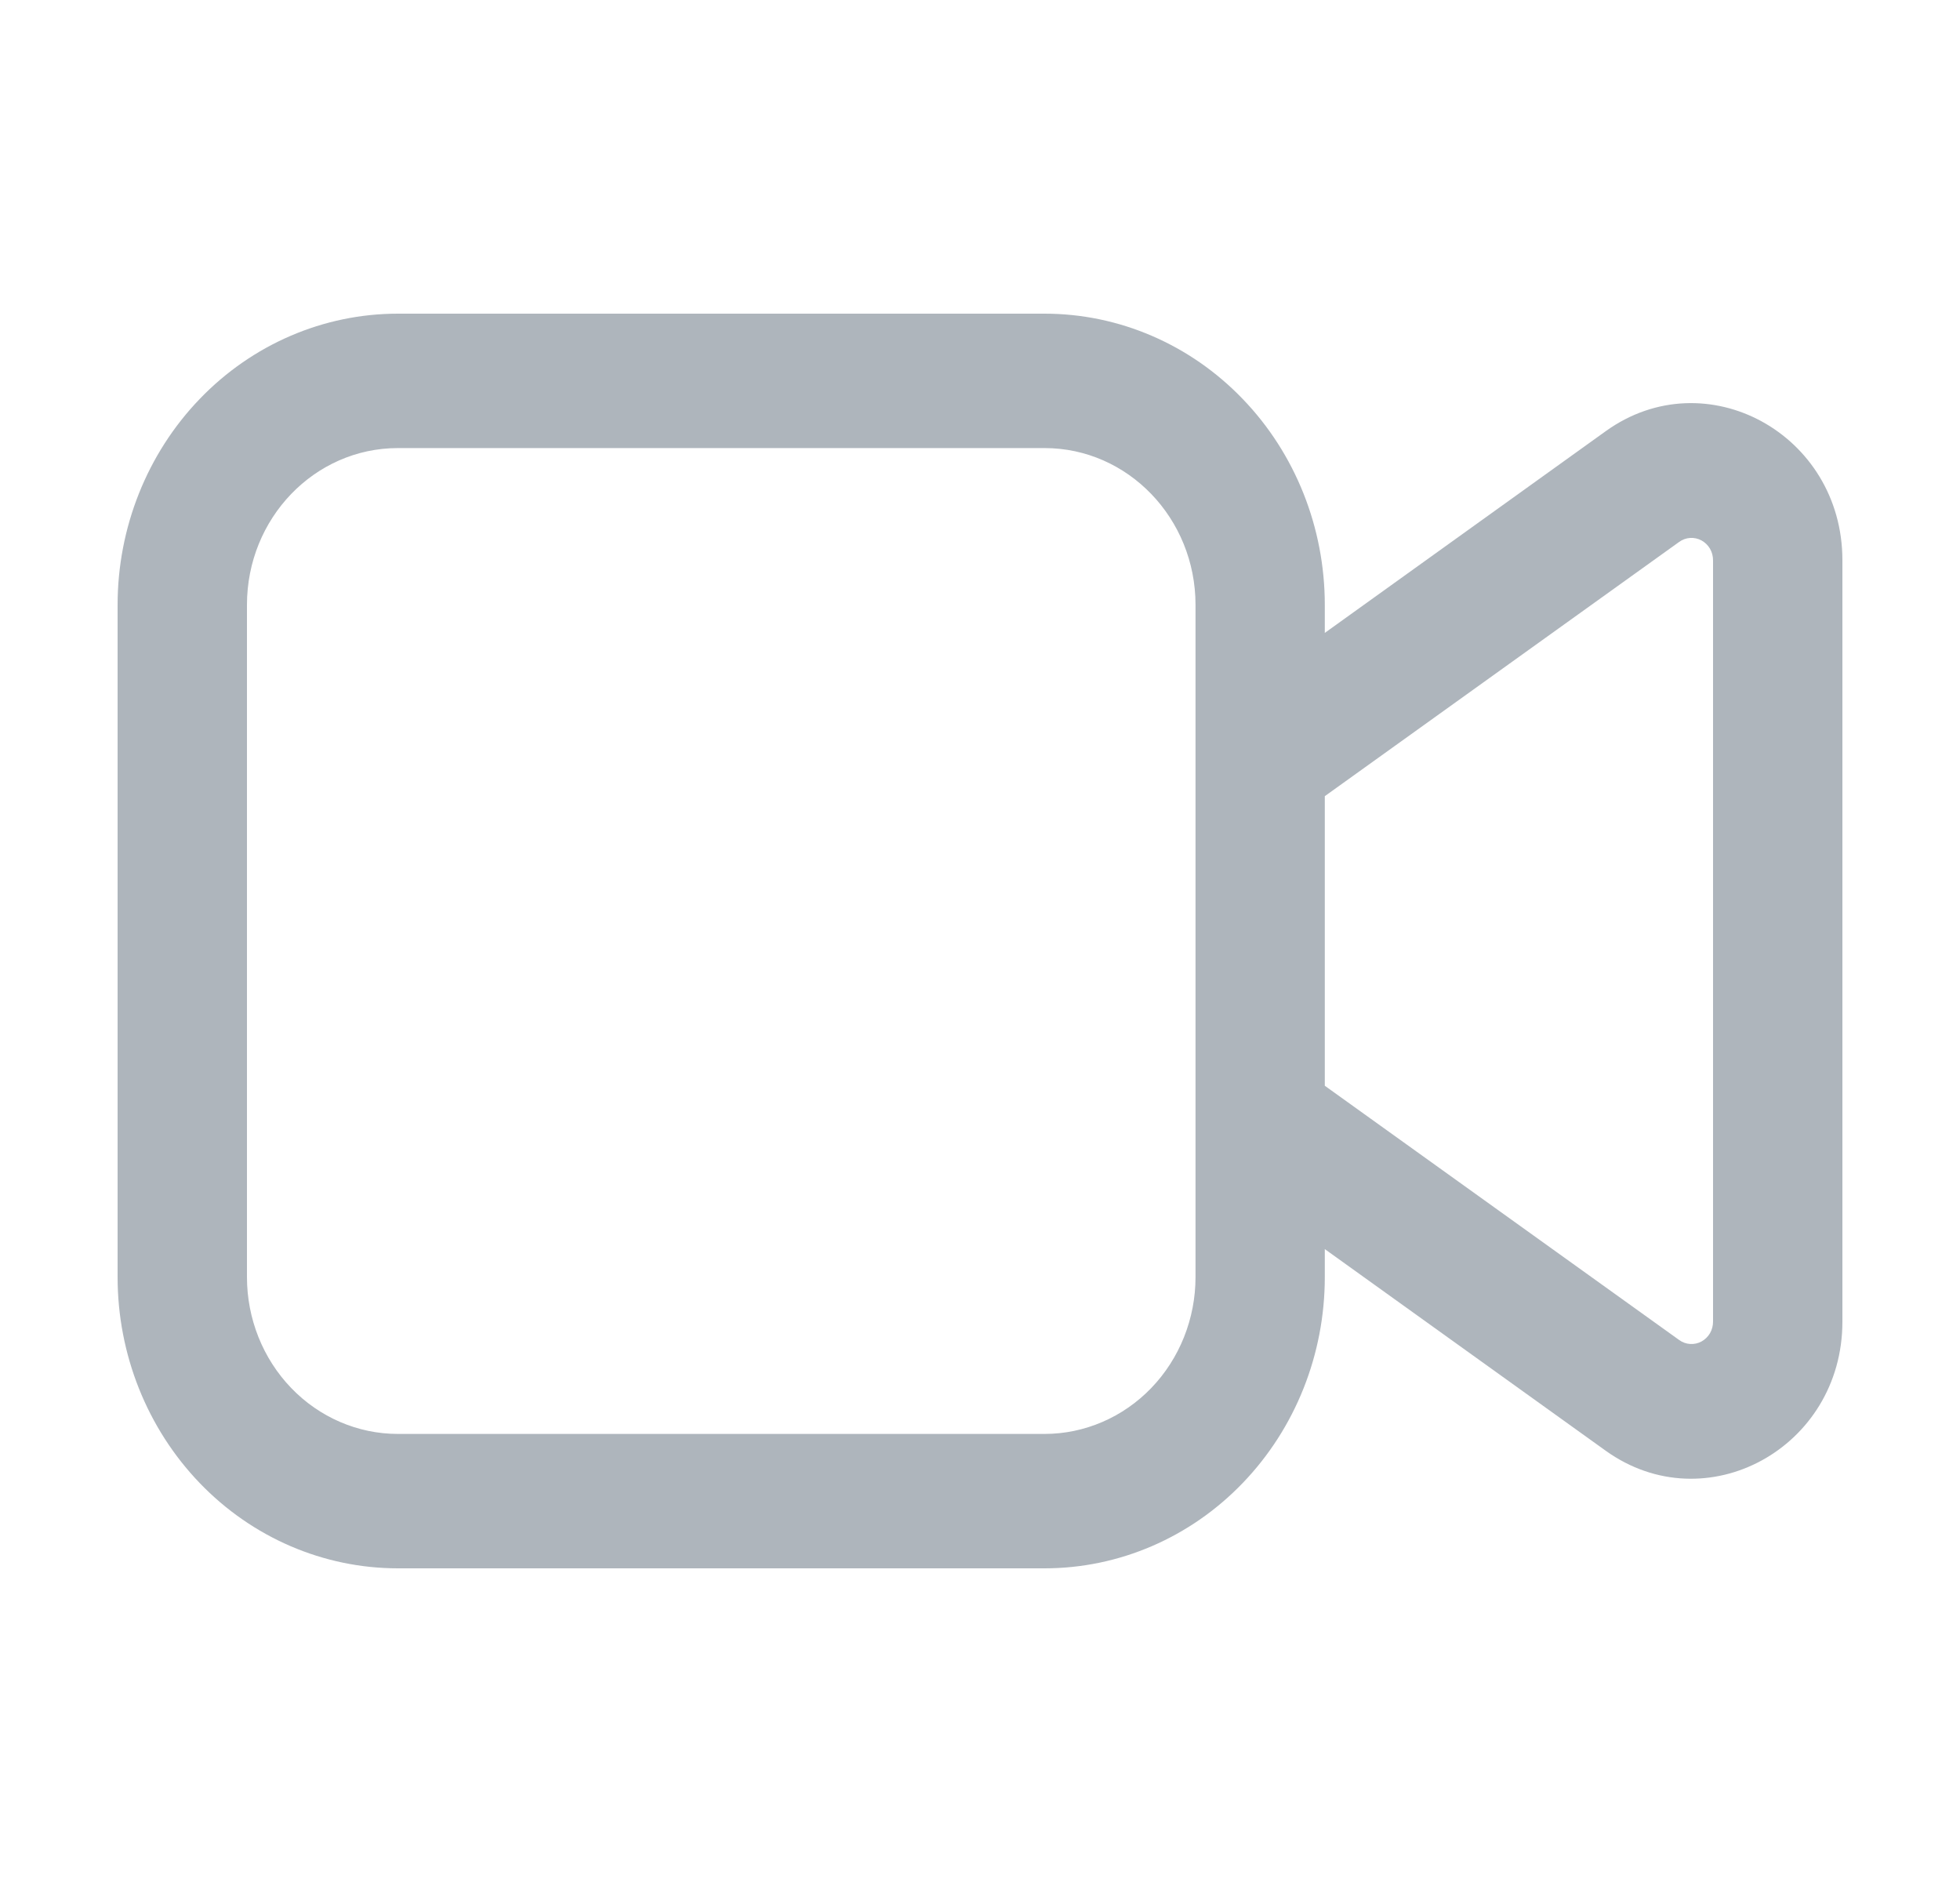 <svg width="25" height="24" viewBox="0 0 25 24" fill="none" xmlns="http://www.w3.org/2000/svg">
<path d="M5.075 4C4.127 4 3.217 4.391 2.547 5.088C1.877 5.784 1.5 6.729 1.5 7.714V16.286C1.5 17.271 1.877 18.215 2.547 18.912C3.217 19.609 4.127 20 5.075 20H13.324C14.272 20 15.181 19.609 15.851 18.912C16.522 18.215 16.898 17.271 16.898 16.286V15.929L20.482 18.501C21.758 19.415 23.5 18.466 23.5 16.855V7.144C23.5 5.533 21.758 4.582 20.482 5.498L16.898 8.071V7.714C16.898 6.729 16.522 5.784 15.851 5.088C15.181 4.391 14.272 4 13.324 4H5.075ZM16.898 10.153L21.419 6.91C21.46 6.88 21.509 6.863 21.559 6.86C21.609 6.857 21.659 6.868 21.703 6.892C21.747 6.916 21.785 6.953 21.811 6.997C21.837 7.042 21.85 7.093 21.85 7.145V16.854C21.85 16.906 21.837 16.957 21.811 17.002C21.785 17.046 21.747 17.083 21.703 17.107C21.659 17.131 21.609 17.142 21.559 17.139C21.509 17.136 21.46 17.119 21.419 17.089L16.898 13.846V10.153ZM3.15 7.714C3.15 6.61 4.012 5.714 5.075 5.714H13.324C14.386 5.714 15.249 6.61 15.249 7.714V16.286C15.249 16.816 15.046 17.325 14.685 17.7C14.324 18.075 13.834 18.286 13.324 18.286H5.075C4.564 18.286 4.075 18.075 3.714 17.7C3.353 17.325 3.15 16.816 3.15 16.286V7.714Z" fill="#AEB5BC"/>
</svg>
